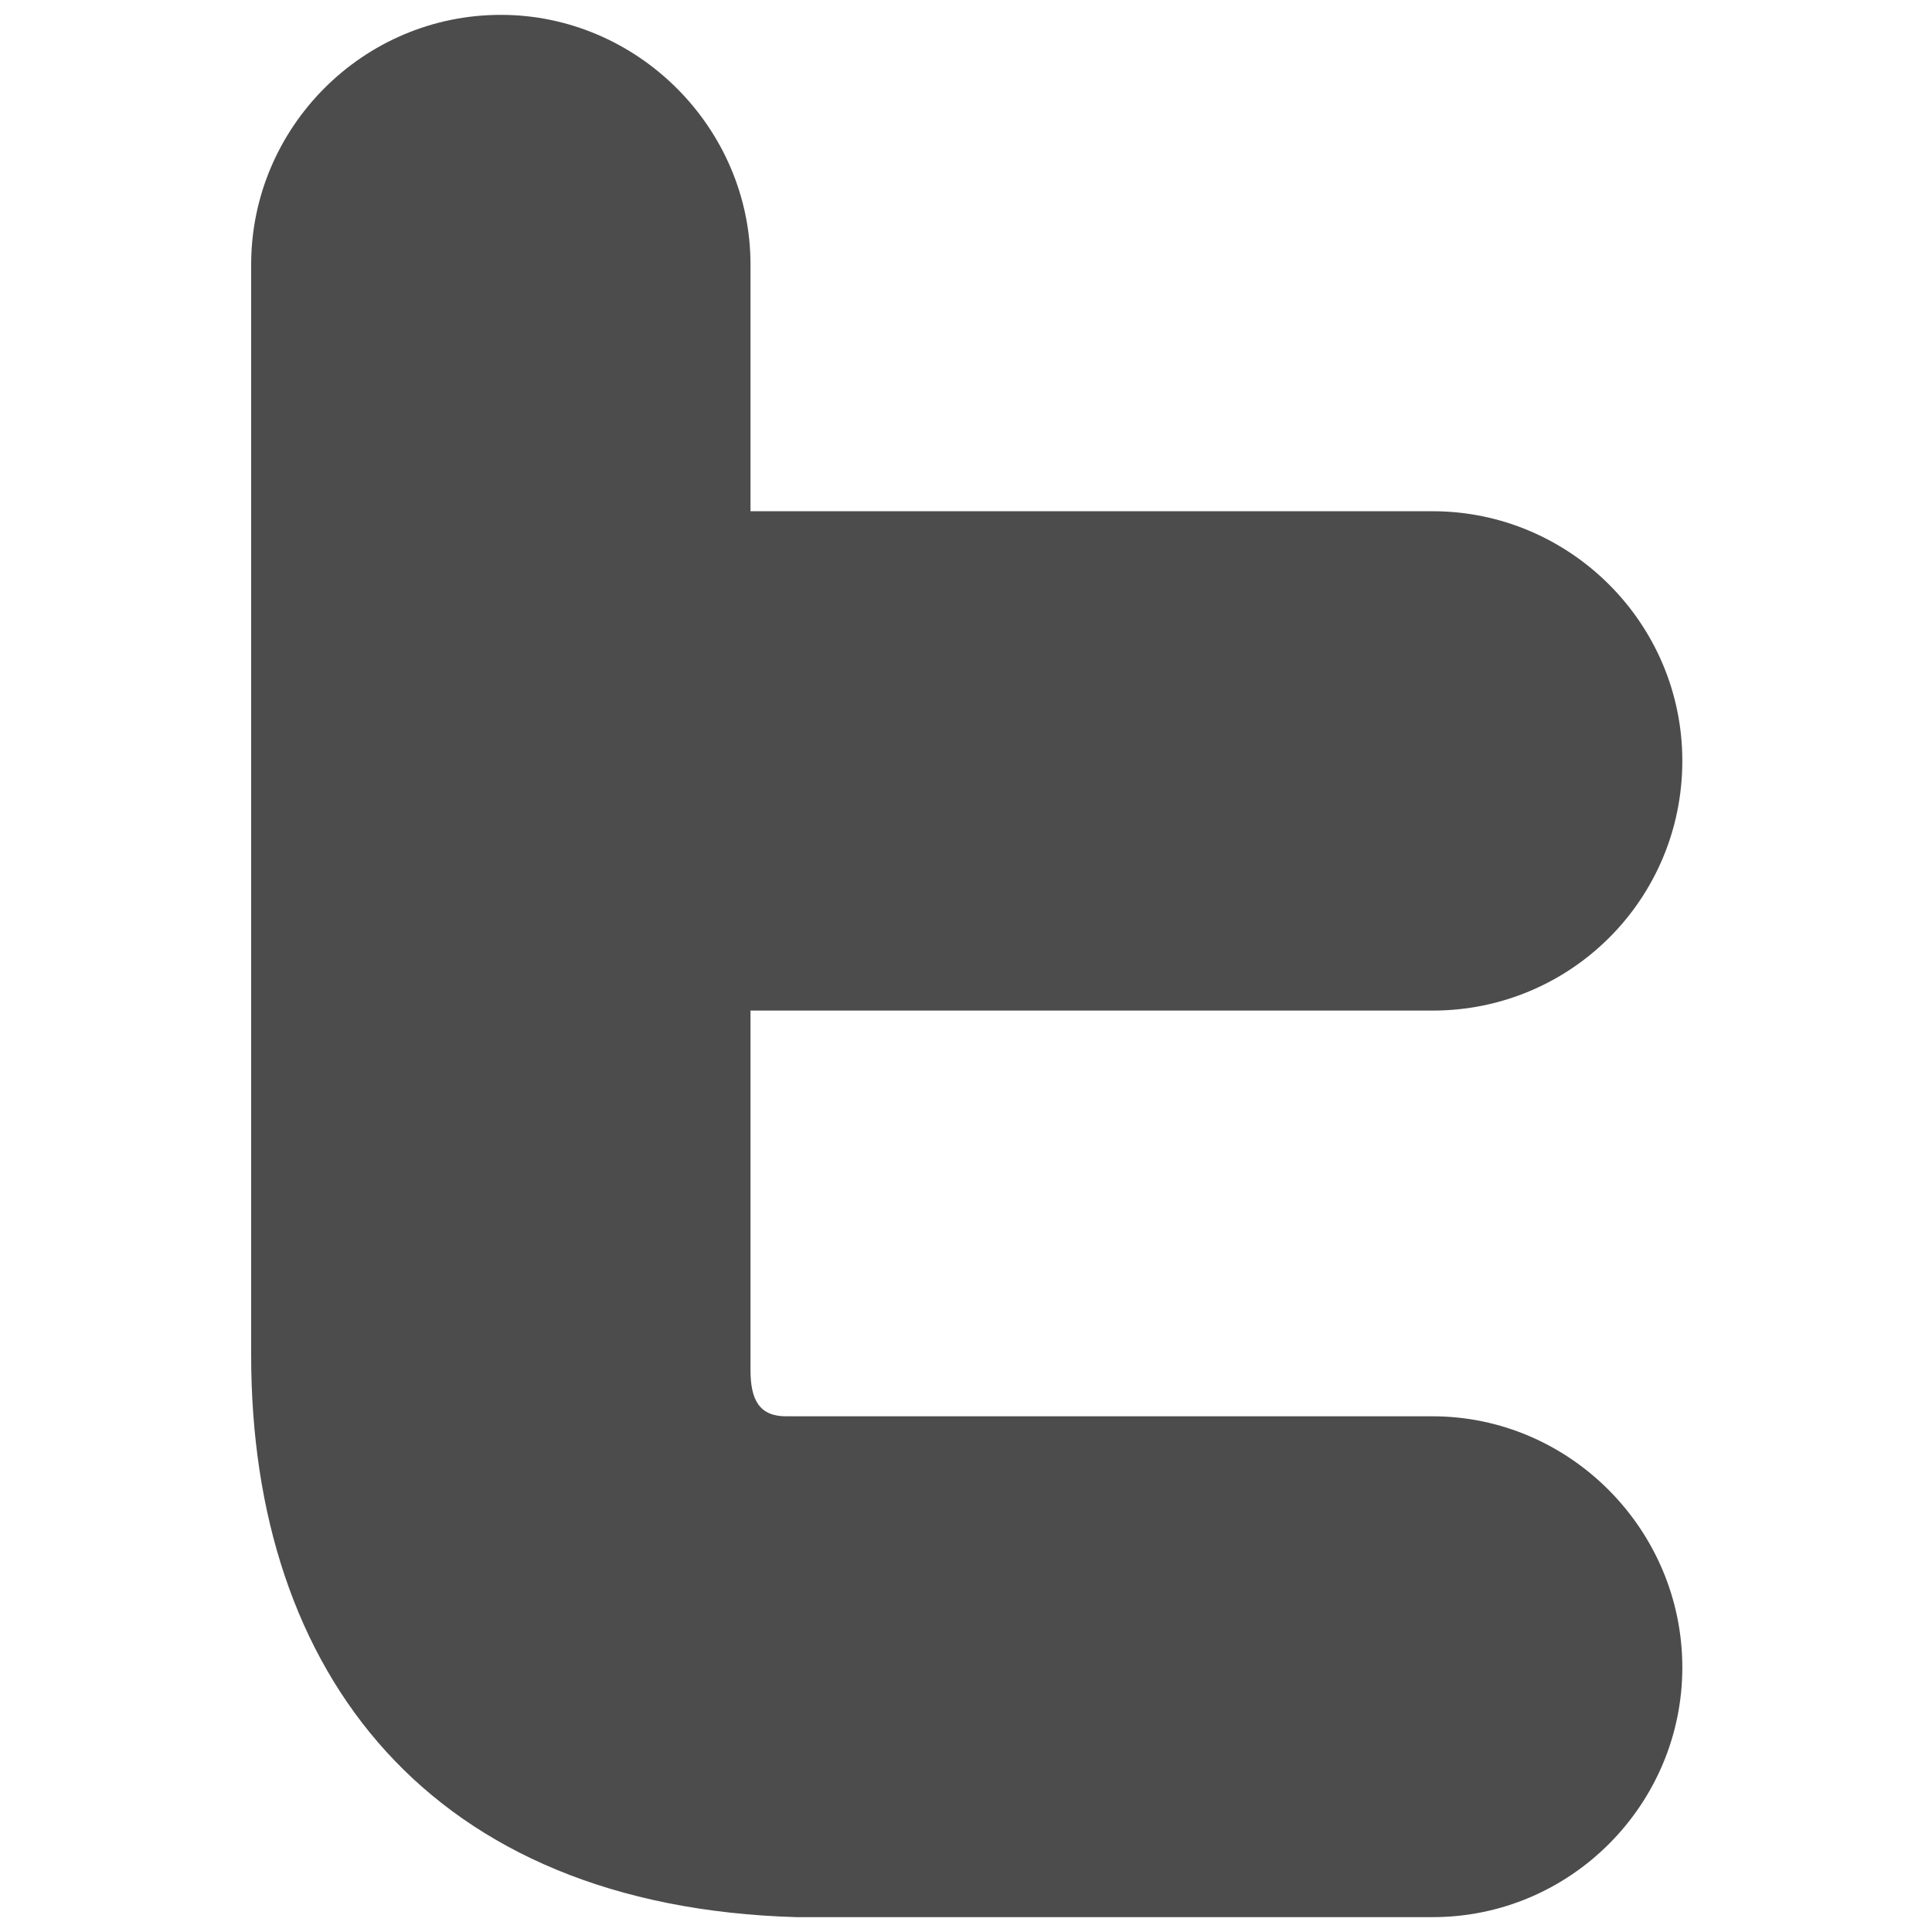 <?xml version="1.0" encoding="utf-8"?>
<!-- Generator: Adobe Illustrator 19.2.1, SVG Export Plug-In . SVG Version: 6.00 Build 0)  -->
<svg version="1.1" id="Layer_1" xmlns="http://www.w3.org/2000/svg" xmlns:xlink="http://www.w3.org/1999/xlink" x="0px" y="0px"
	 viewBox="0 0 130 130" style="enable-background:new 0 0 130 130;" xml:space="preserve">
<style type="text/css">
	.st0{fill:none;}
	.st1{fill:#4C4C4C;}
</style>
<rect class="st0" width="130" height="130"/>
<g id="T_-_White_copy_3_2_">
	<path class="st1" d="M96.4,95.3H52.9c-1.8,0-2.4-1.1-2.4-3.1V68h45.9c9.3,0,16.8-7.5,16.8-16.8c0-9.3-7.6-16.8-16.8-16.8H50.5V17.8
		C50.5,8.6,42.9,1,33.7,1c-9.3,0-16.8,7.6-16.8,16.8v72.7c0,0.3,0,0.5,0,0.7c0,21.4,12,37.1,36.7,37.8c0.4,0,0.8,0,1.2,0h41.6
		c9.3,0,16.8-7.6,16.8-16.8C113.2,102.9,105.6,95.3,96.4,95.3z"/>
</g>
</svg>
